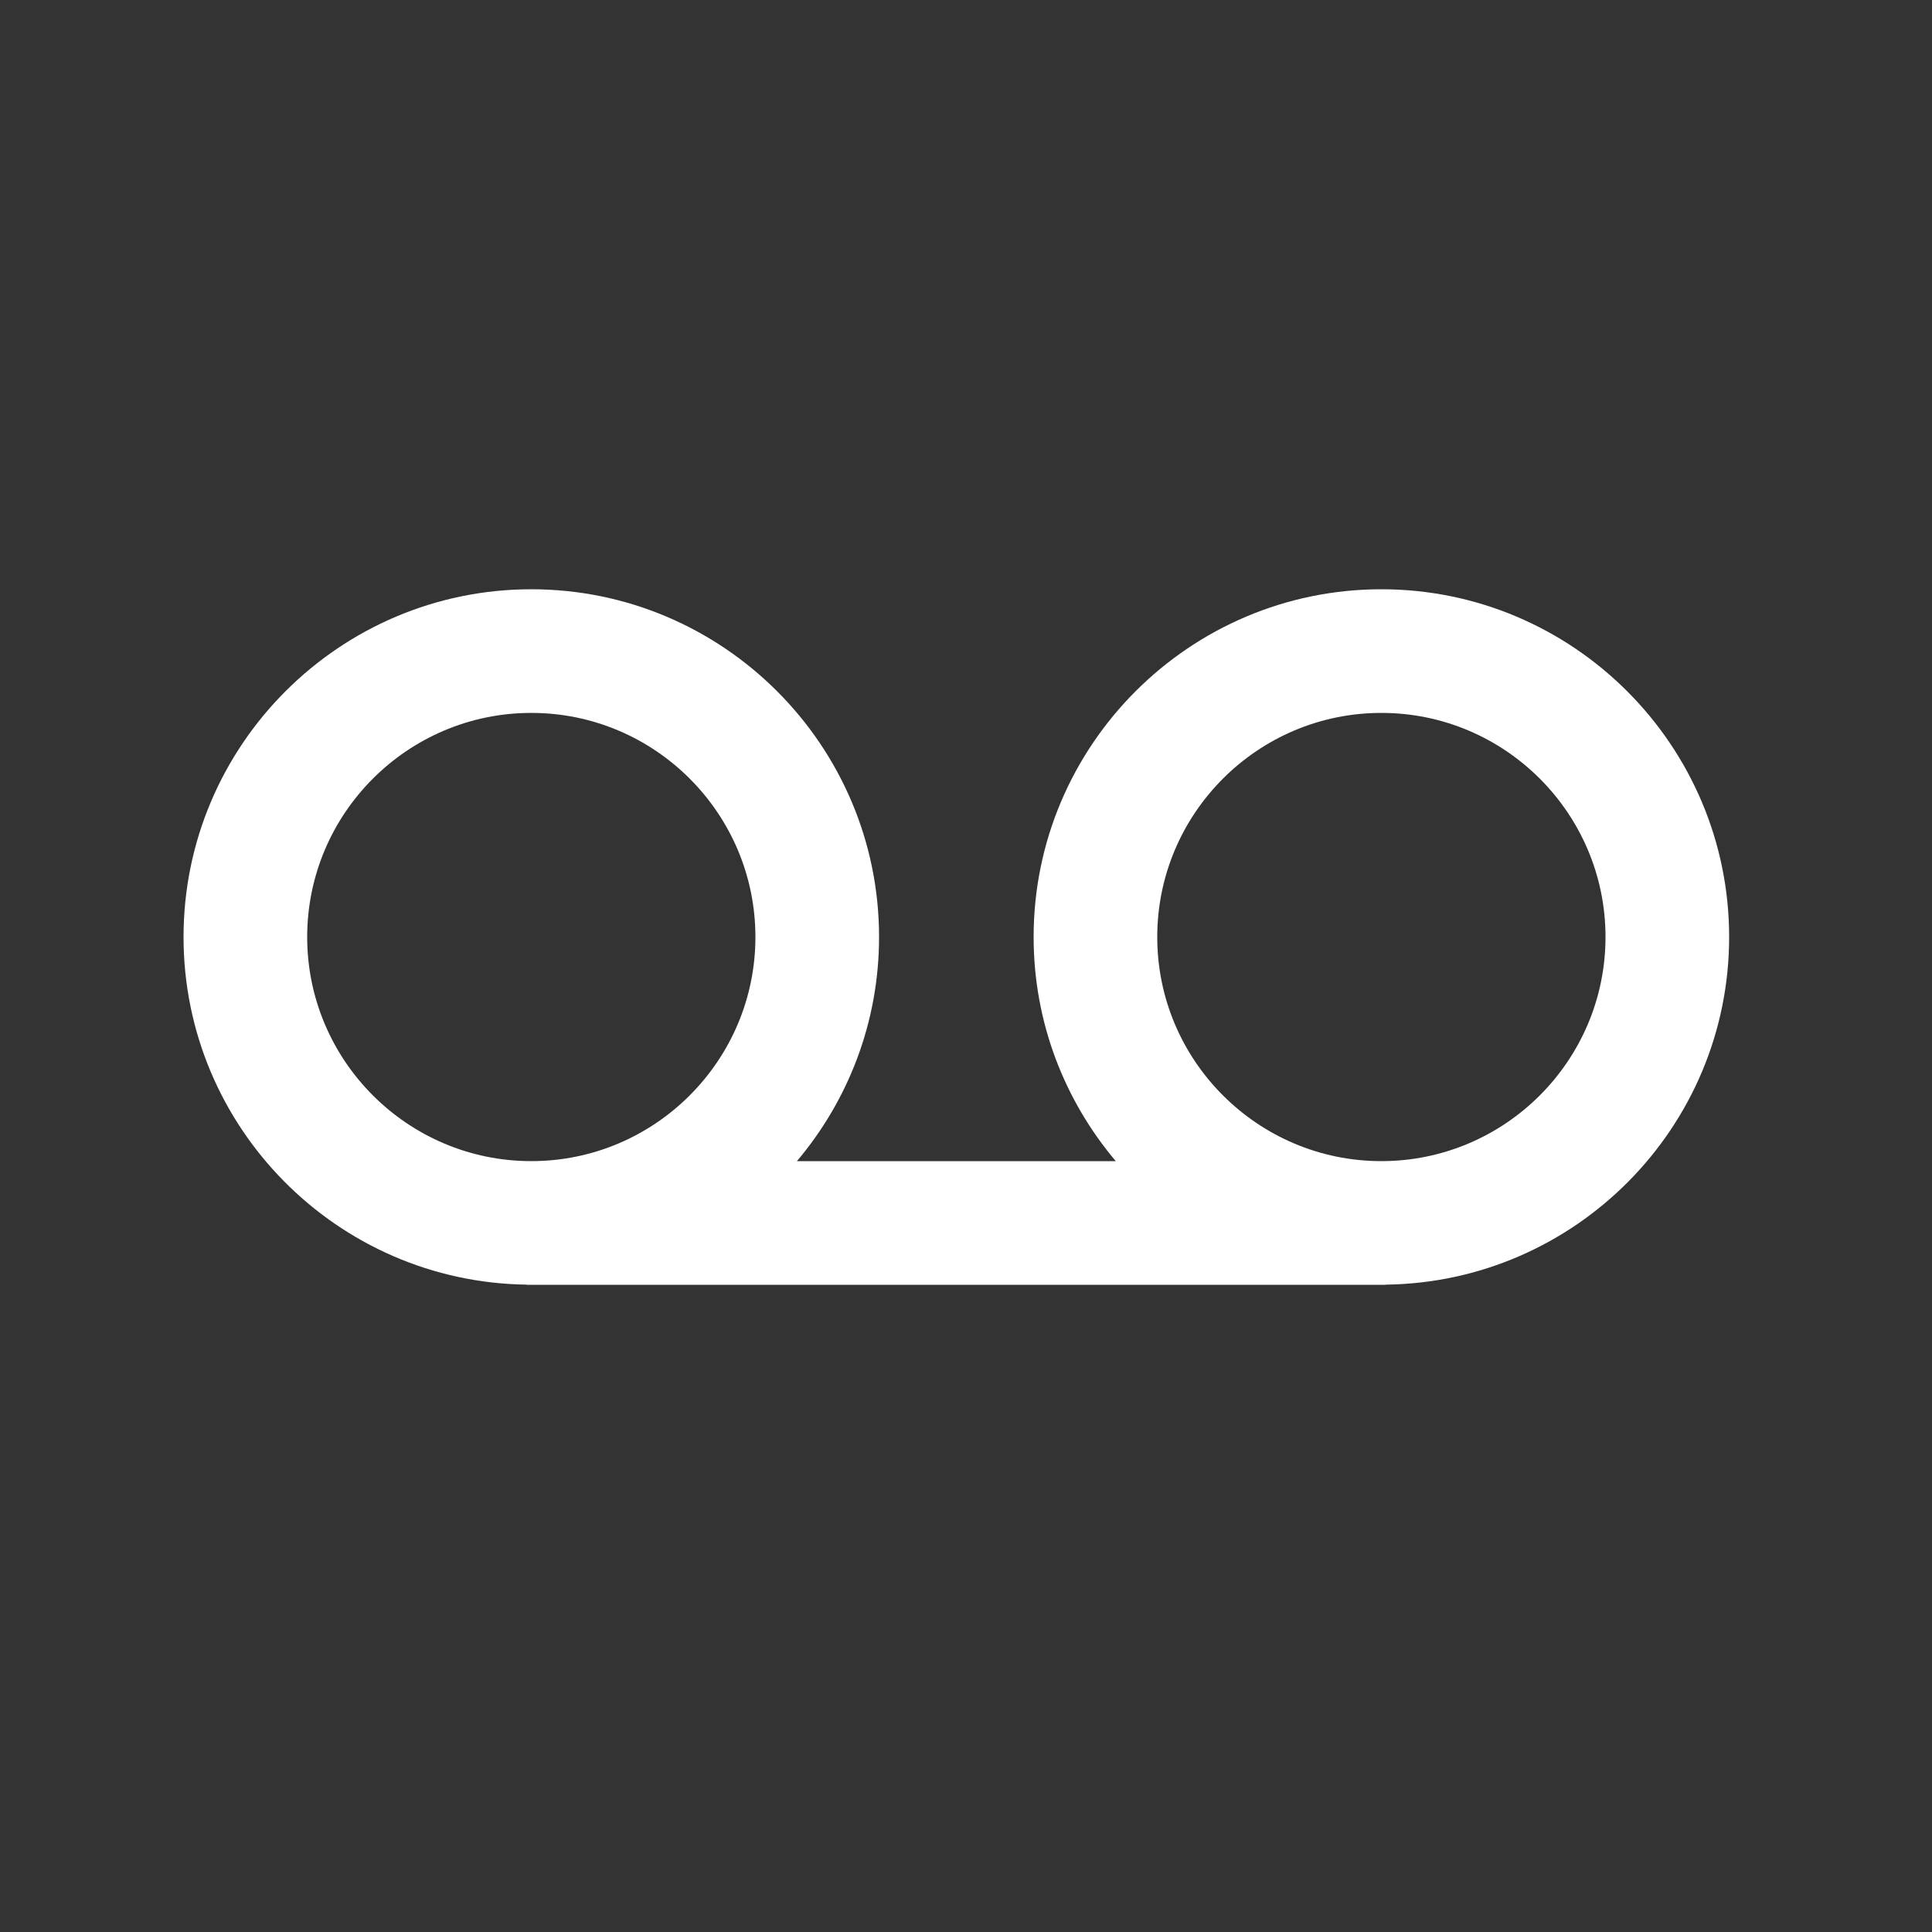 <?xml version="1.0" encoding="utf-8"?>
<!-- Generator: Adobe Illustrator 15.1.0, SVG Export Plug-In . SVG Version: 6.00 Build 0)  -->
<!DOCTYPE svg PUBLIC "-//W3C//DTD SVG 1.1 Basic//EN" "http://www.w3.org/Graphics/SVG/1.1/DTD/svg11-basic.dtd">
<svg version="1.1" baseProfile="basic" id="Layer_1"
	 xmlns="http://www.w3.org/2000/svg" xmlns:xlink="http://www.w3.org/1999/xlink" x="0px" y="0px" width="100px" height="100px"
	 viewBox="0 0 100 100" xml:space="preserve">
<rect x="0" y="0" width="100" height="100" fill="#333333" stroke="none"/>
<path fill="#FFFFFF" d="M89.5,48.5c0-9.925-8.076-18-18-18c-9.925,0-18,8.075-18,18c0,4.417,1.602,8.464,4.252,11.6H41.249
	c2.649-3.136,4.251-7.183,4.251-11.6c0-9.925-8.075-18-18-18c-9.925,0-18,8.075-18,18c0,9.849,7.95,17.869,17.769,17.993V66.5h44.46
	v-0.007C81.55,66.369,89.5,58.349,89.5,48.5z M15.9,48.5c0-6.396,5.205-11.6,11.6-11.6c6.396,0,11.6,5.204,11.6,11.6
	c0,6.396-5.204,11.6-11.6,11.6C21.104,60.1,15.9,54.896,15.9,48.5z M71.5,60.1c-6.396,0-11.601-5.203-11.601-11.6
	c0-6.396,5.204-11.6,11.601-11.6s11.601,5.204,11.601,11.6C83.101,54.896,77.896,60.1,71.5,60.1z"/>
</svg>
